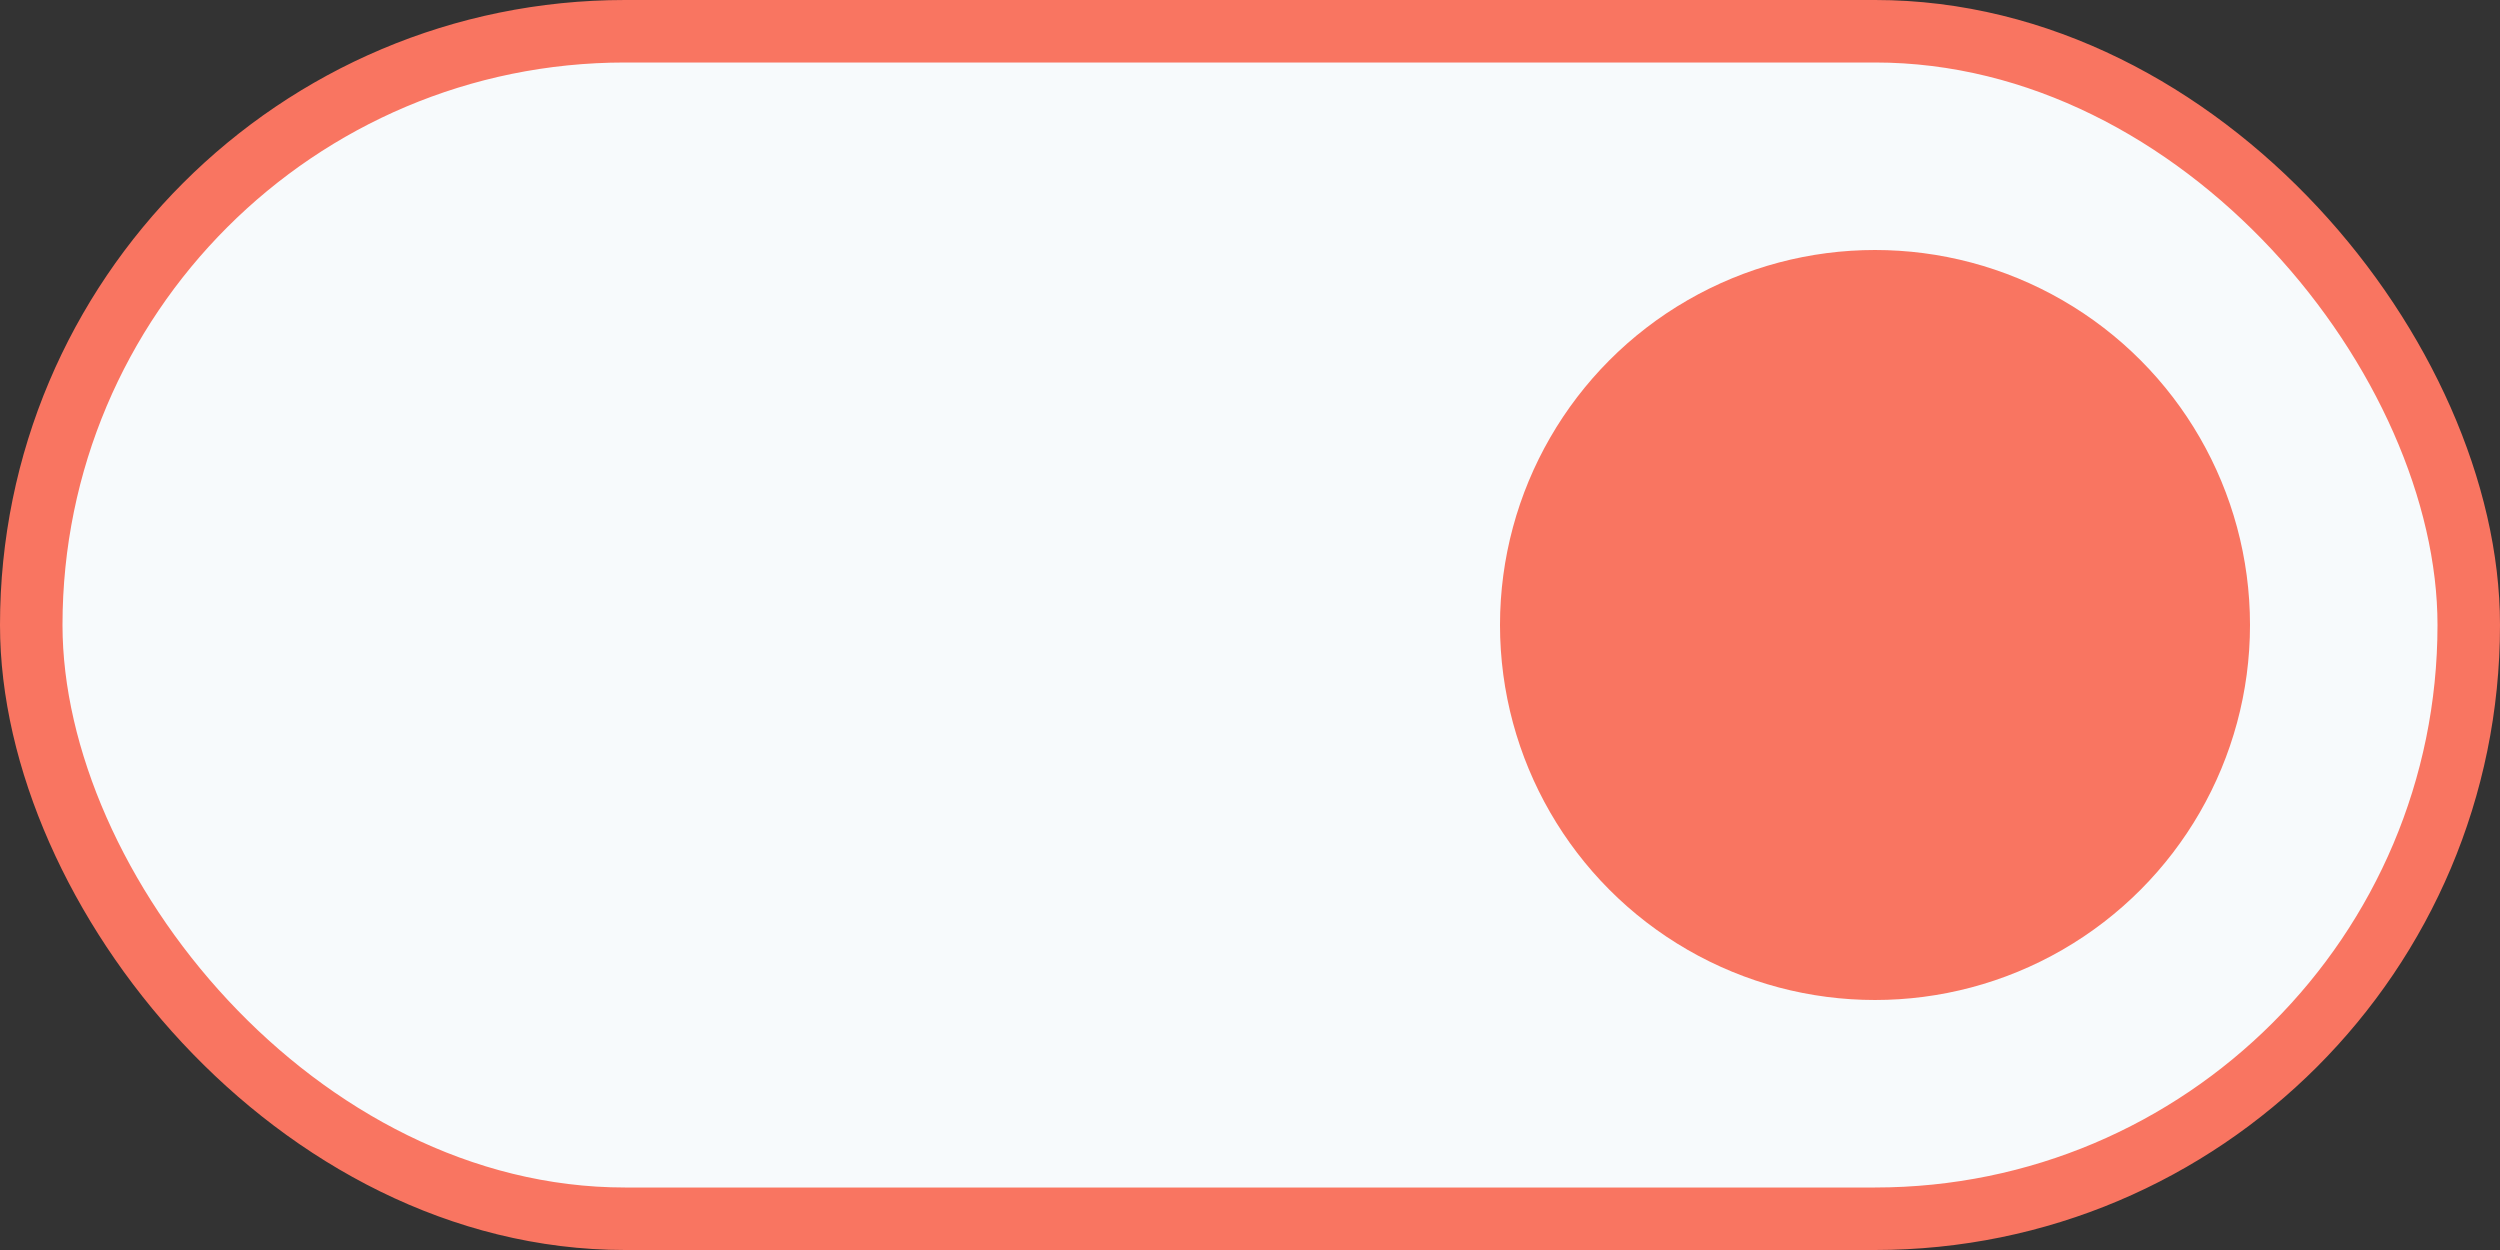 <svg width="40" height="20" viewBox="0 0 40 20" fill="none" xmlns="http://www.w3.org/2000/svg">
<rect x="0" y="0" width="40" height="20" fill="#333333" stroke="none"/>
<rect x="0.5" y="0.5" width="39" height="19" rx="9.5" fill="#F7FAFC"/>
<rect x="0.5" y="0.5" width="39" height="19" rx="9.5" stroke="#F97561"/>
<circle cx="30" cy="10" r="6" fill="#F97561"/>
</svg>
